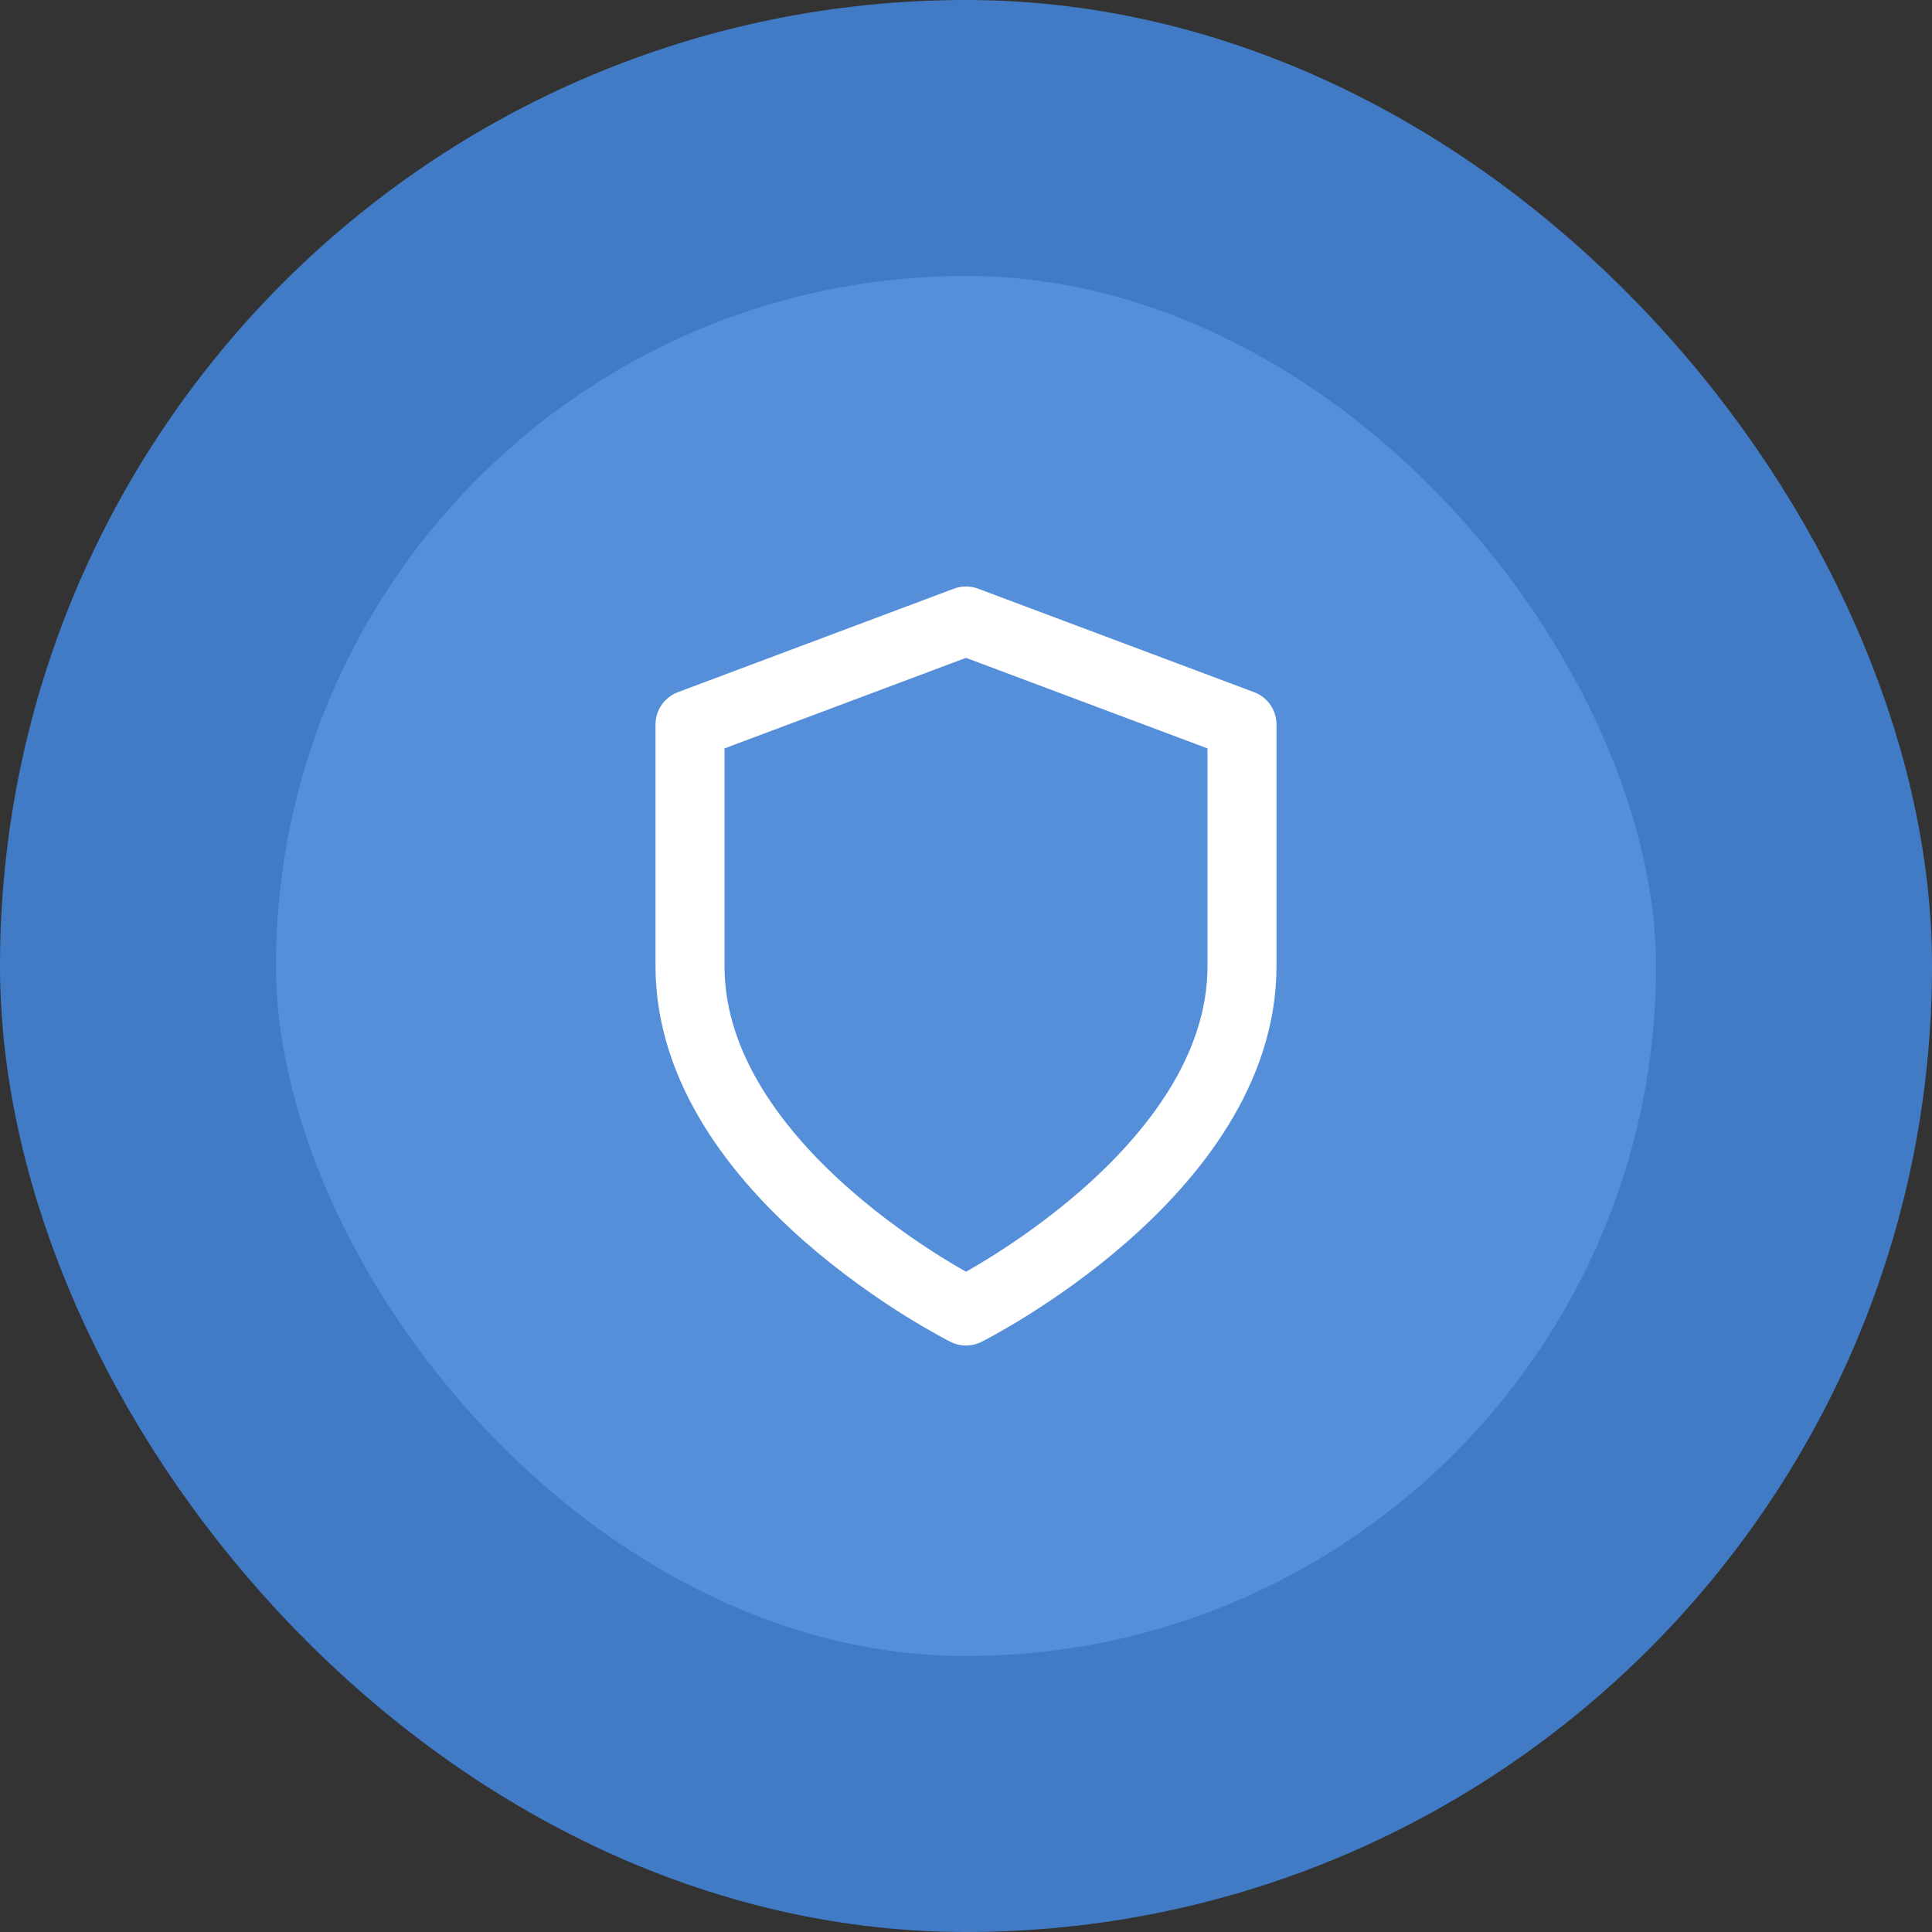 <svg width="56" height="56" viewBox="0 0 56 56" fill="none" xmlns="http://www.w3.org/2000/svg">
<rect x="0" y="0" width="56" height="56" fill="#333333" stroke="none"/>
<rect x="4" y="4" width="48" height="48" rx="24" fill="#568FD9"/>
<path d="M28 38C28 38 36 34 36 28V21L28 18L20 21V28C20 34 28 38 28 38Z" stroke="white" stroke-width="2" stroke-linecap="round" stroke-linejoin="round"/>
<rect x="4" y="4" width="48" height="48" rx="24" stroke="#417BC6" stroke-width="8"/>
</svg>
